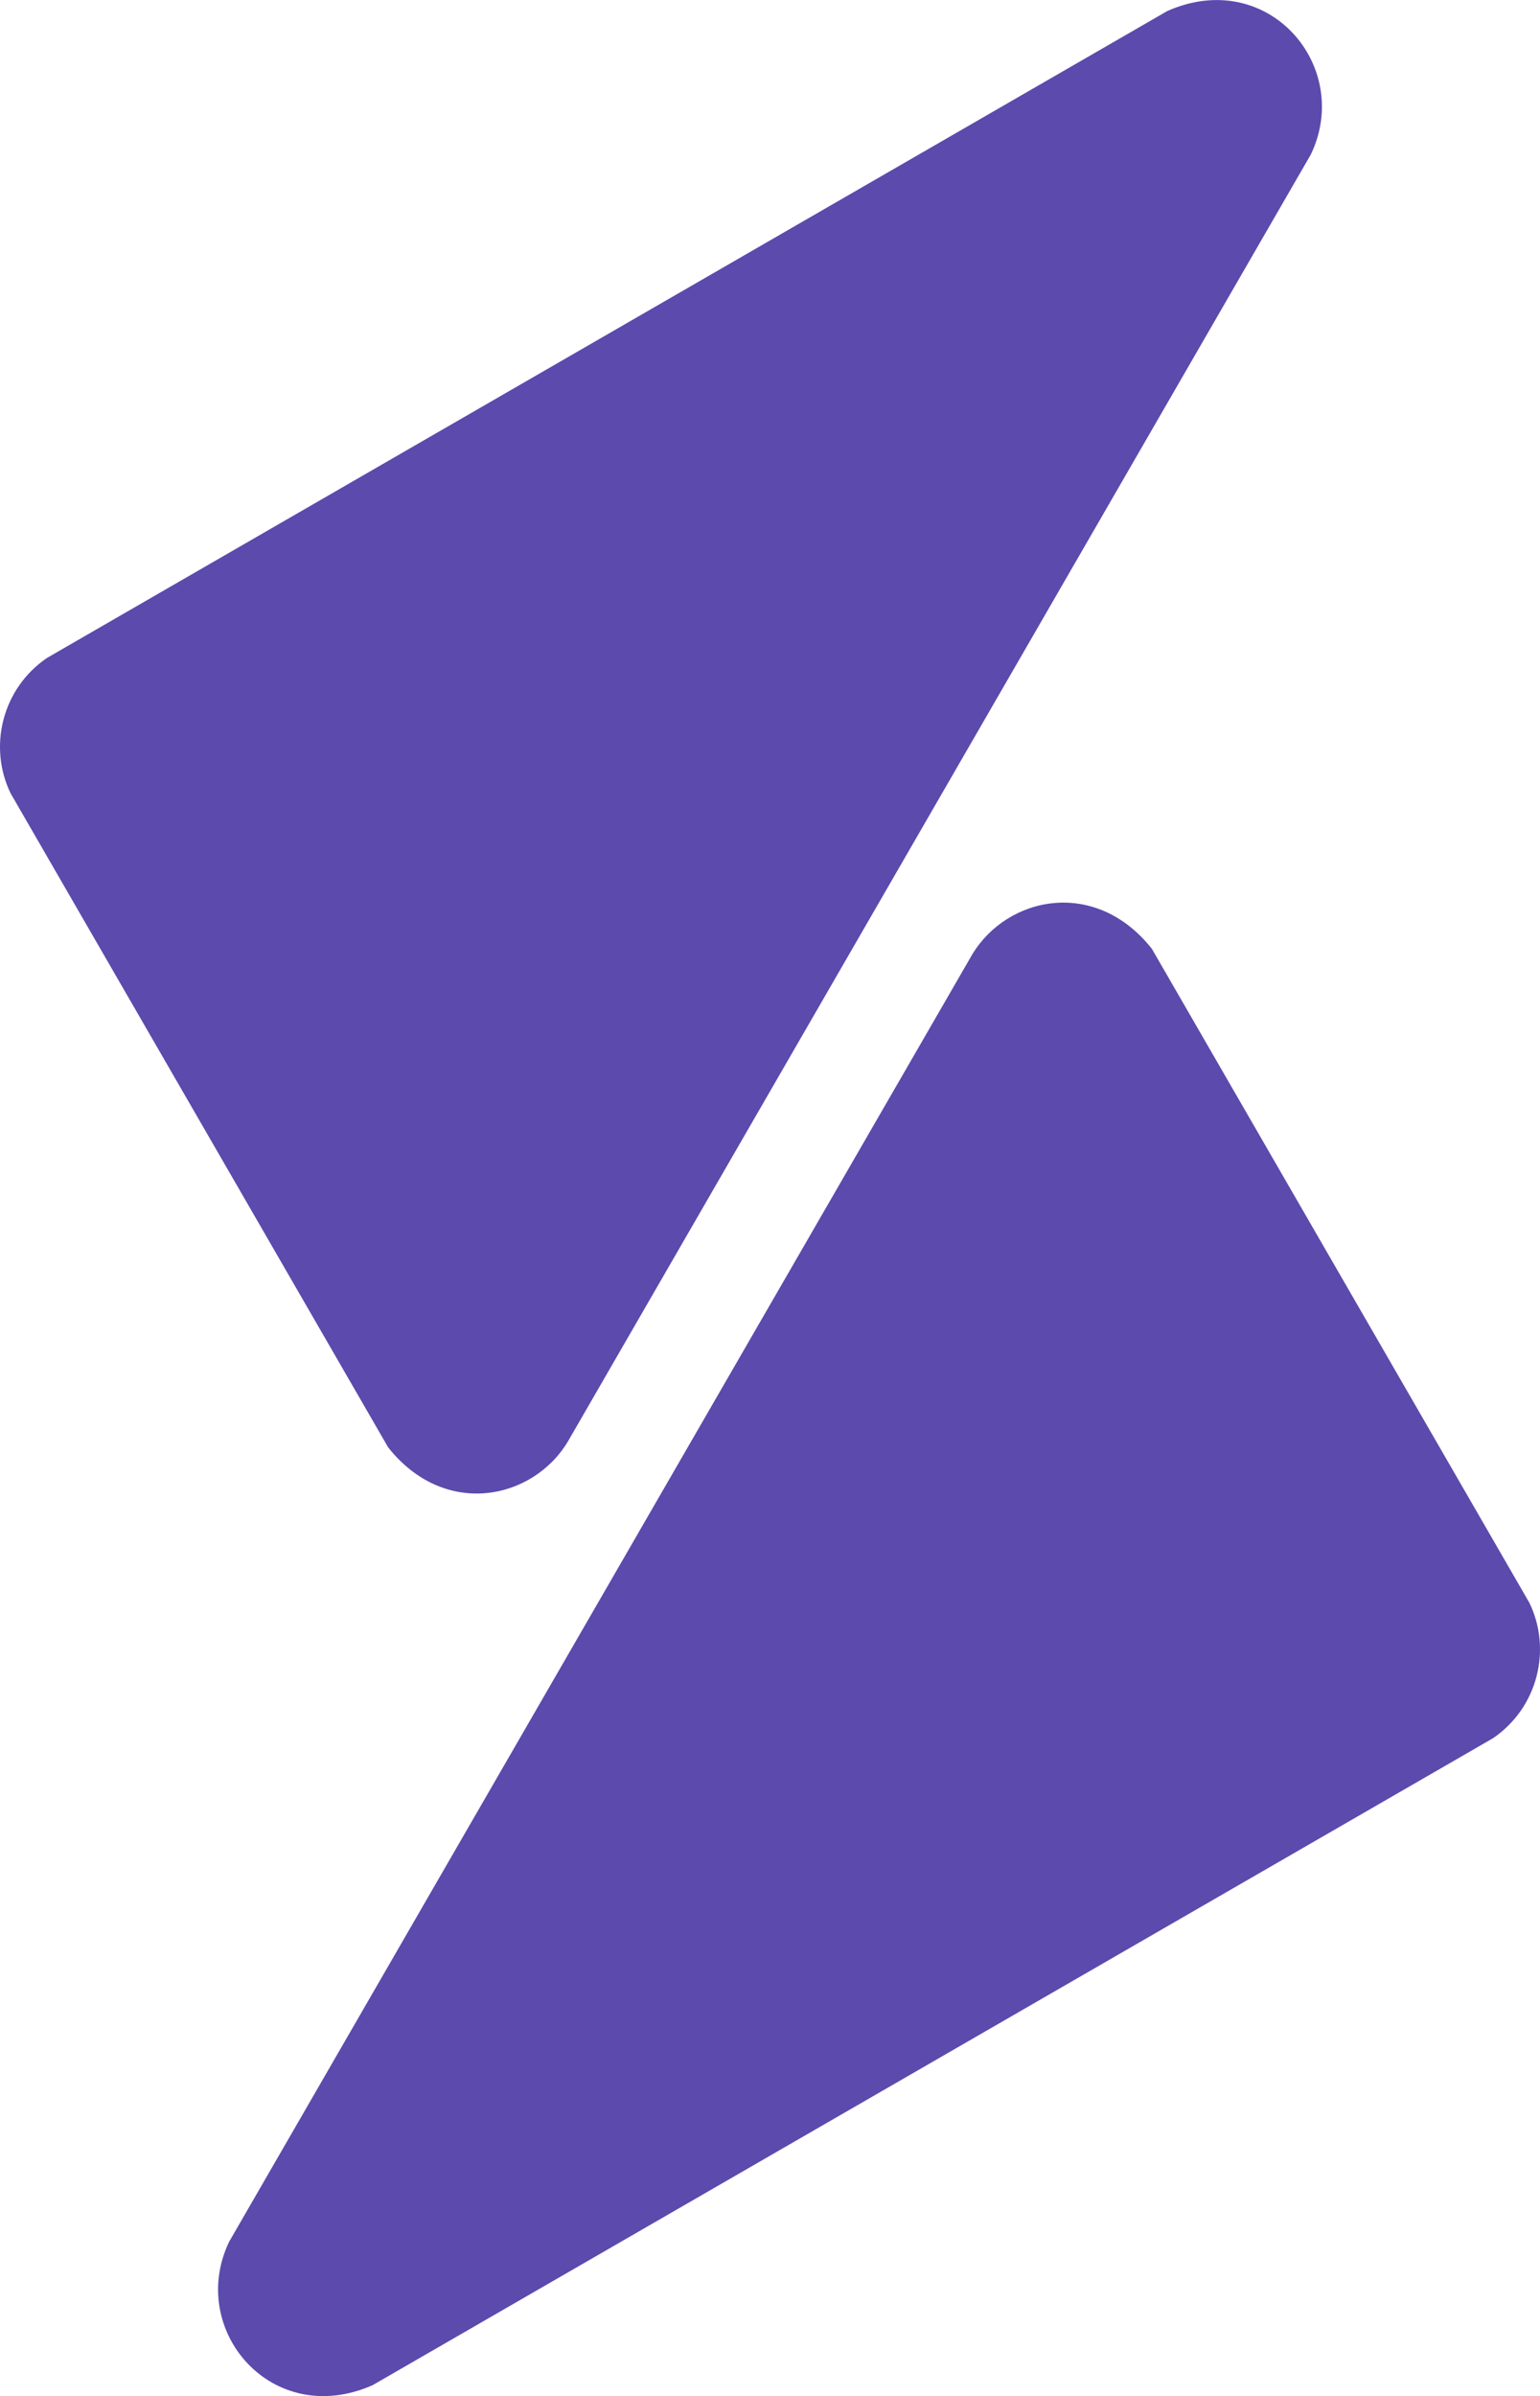 <?xml version="1.0" encoding="UTF-8" standalone="no"?>
<!-- Created with Inkscape (http://www.inkscape.org/) -->

<svg
   width="4.252mm"
   height="6.615mm"
   viewBox="0 0 4.252 6.615"
   version="1.1"
   id="svg5"
   xml:space="preserve"
   xmlns:inkscape="http://www.inkscape.org/namespaces/inkscape"
   xmlns:sodipodi="http://sodipodi.sourceforge.net/DTD/sodipodi-0.dtd"
   xmlns="http://www.w3.org/2000/svg"
   xmlns:svg="http://www.w3.org/2000/svg"><sodipodi:namedview
     id="namedview7"
     pagecolor="#ffffff"
     bordercolor="#000000"
     borderopacity="0.25"
     inkscape:showpageshadow="2"
     inkscape:pageopacity="0.0"
     inkscape:pagecheckerboard="0"
     inkscape:deskcolor="#d1d1d1"
     inkscape:document-units="mm"
     showgrid="false"
     inkscape:zoom="20.392915"
     inkscape:cx="7.600679"
     inkscape:cy="17.530598"
     inkscape:window-width="1900"
     inkscape:window-height="992"
     inkscape:window-x="10"
     inkscape:window-y="46"
     inkscape:window-maximized="1"
     inkscape:current-layer="layer1" /><defs
     id="defs2" /><g
     inkscape:label="Layer 1"
     inkscape:groupmode="layer"
     id="layer1"
     transform="translate(-28.663,-46.371)"><g
       id="g34914"
       transform="matrix(0.05,0,0,0.05,15.757,42.855)"><path
         style="fill:#3f2a9e;fill-opacity:0.846;fill-rule:nonzero;stroke:none;stroke-width:0.118;stroke-linecap:round;stroke-linejoin:round;stroke-dasharray:none;stroke-opacity:1"
         d="m 289.464,149.935 41.042,-71.087 c 2.33,-4.855 -2.353,-10.377 -7.922,-7.922 l -61.872,35.722 c -2.499,1.708 -3.244,4.932 -2.004,7.478 l 20.845,36.105 c 3.112,3.932 7.969,2.907 9.91,-0.296 z"
         id="path5716"
         sodipodi:nodetypes="ccccccc" /><path
         style="fill:#3f2a9e;fill-opacity:0.846;fill-rule:nonzero;stroke:none;stroke-width:0.118;stroke-linecap:round;stroke-linejoin:round;stroke-dasharray:none;stroke-opacity:1"
         d="m 311.816,123.002 -41.042,71.087 c -2.33,4.855 2.353,10.377 7.922,7.922 l 61.872,-35.722 c 2.499,-1.708 3.244,-4.932 2.004,-7.478 l -20.845,-36.105 c -3.112,-3.932 -7.969,-2.907 -9.91,0.296 z"
         id="path5716-7"
         sodipodi:nodetypes="ccccccc" /></g></g></svg>

